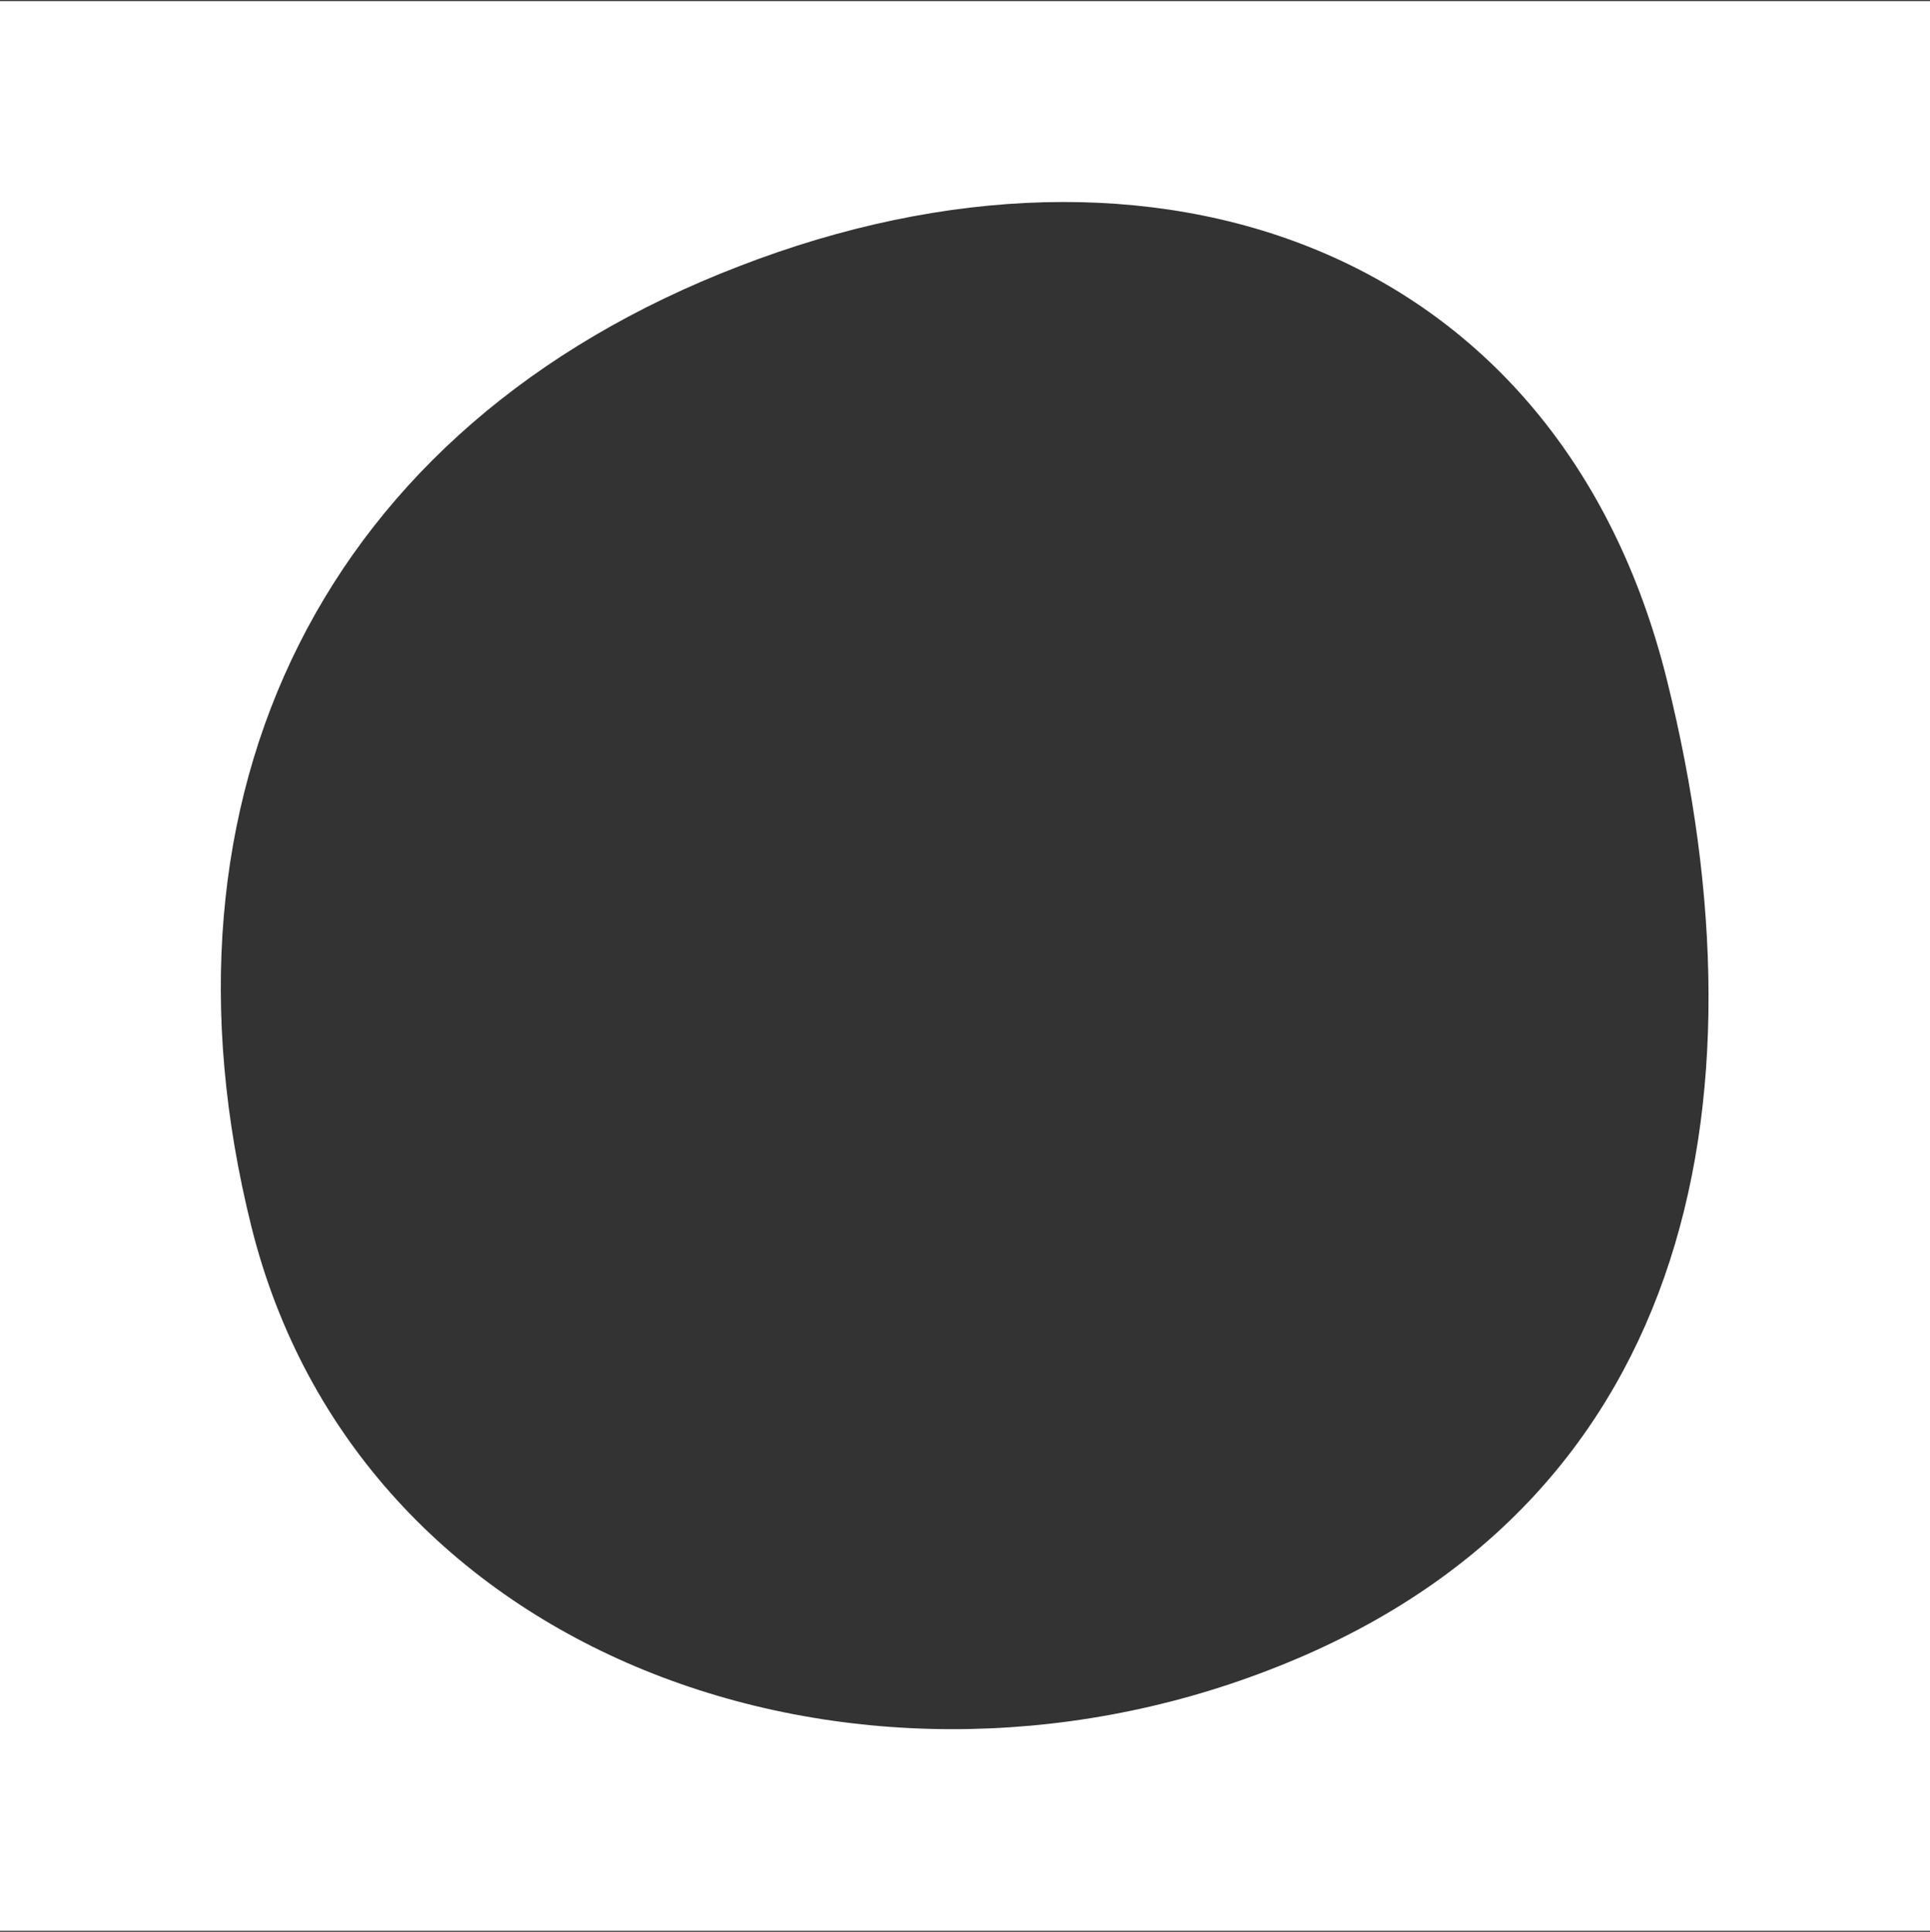 <?xml version="1.0" encoding="utf-8"?>
<!-- Generator: Adobe Illustrator 19.0.0, SVG Export Plug-In . SVG Version: 6.00 Build 0)  -->
<svg version="1.1" id="Layer_1" xmlns="http://www.w3.org/2000/svg" xmlns:xlink="http://www.w3.org/1999/xlink" x="0px" y="0px"
	 viewBox="0 0 179.7 179.9" style="enable-background:new 0 0 179.7 179.9;" xml:space="preserve">
<rect x="0" y="0" width="179.7" height="179.9" fill="#333333" stroke="none"/>
<style type="text/css">
	.st0{fill:#fff;}
</style>
<path id="XMLID_89_" class="st0" d="M0,0.1v179.7h179.7V0.1H0z M118.2,155.5c-38.7,15-84.8-1.1-94.8-41.3
	c-10-40.2,6.7-74.5,45.4-89.4c38.7-15,76.4-1.7,86.4,38.5C165.2,103.6,156.9,140.6,118.2,155.5z"/>
</svg>
